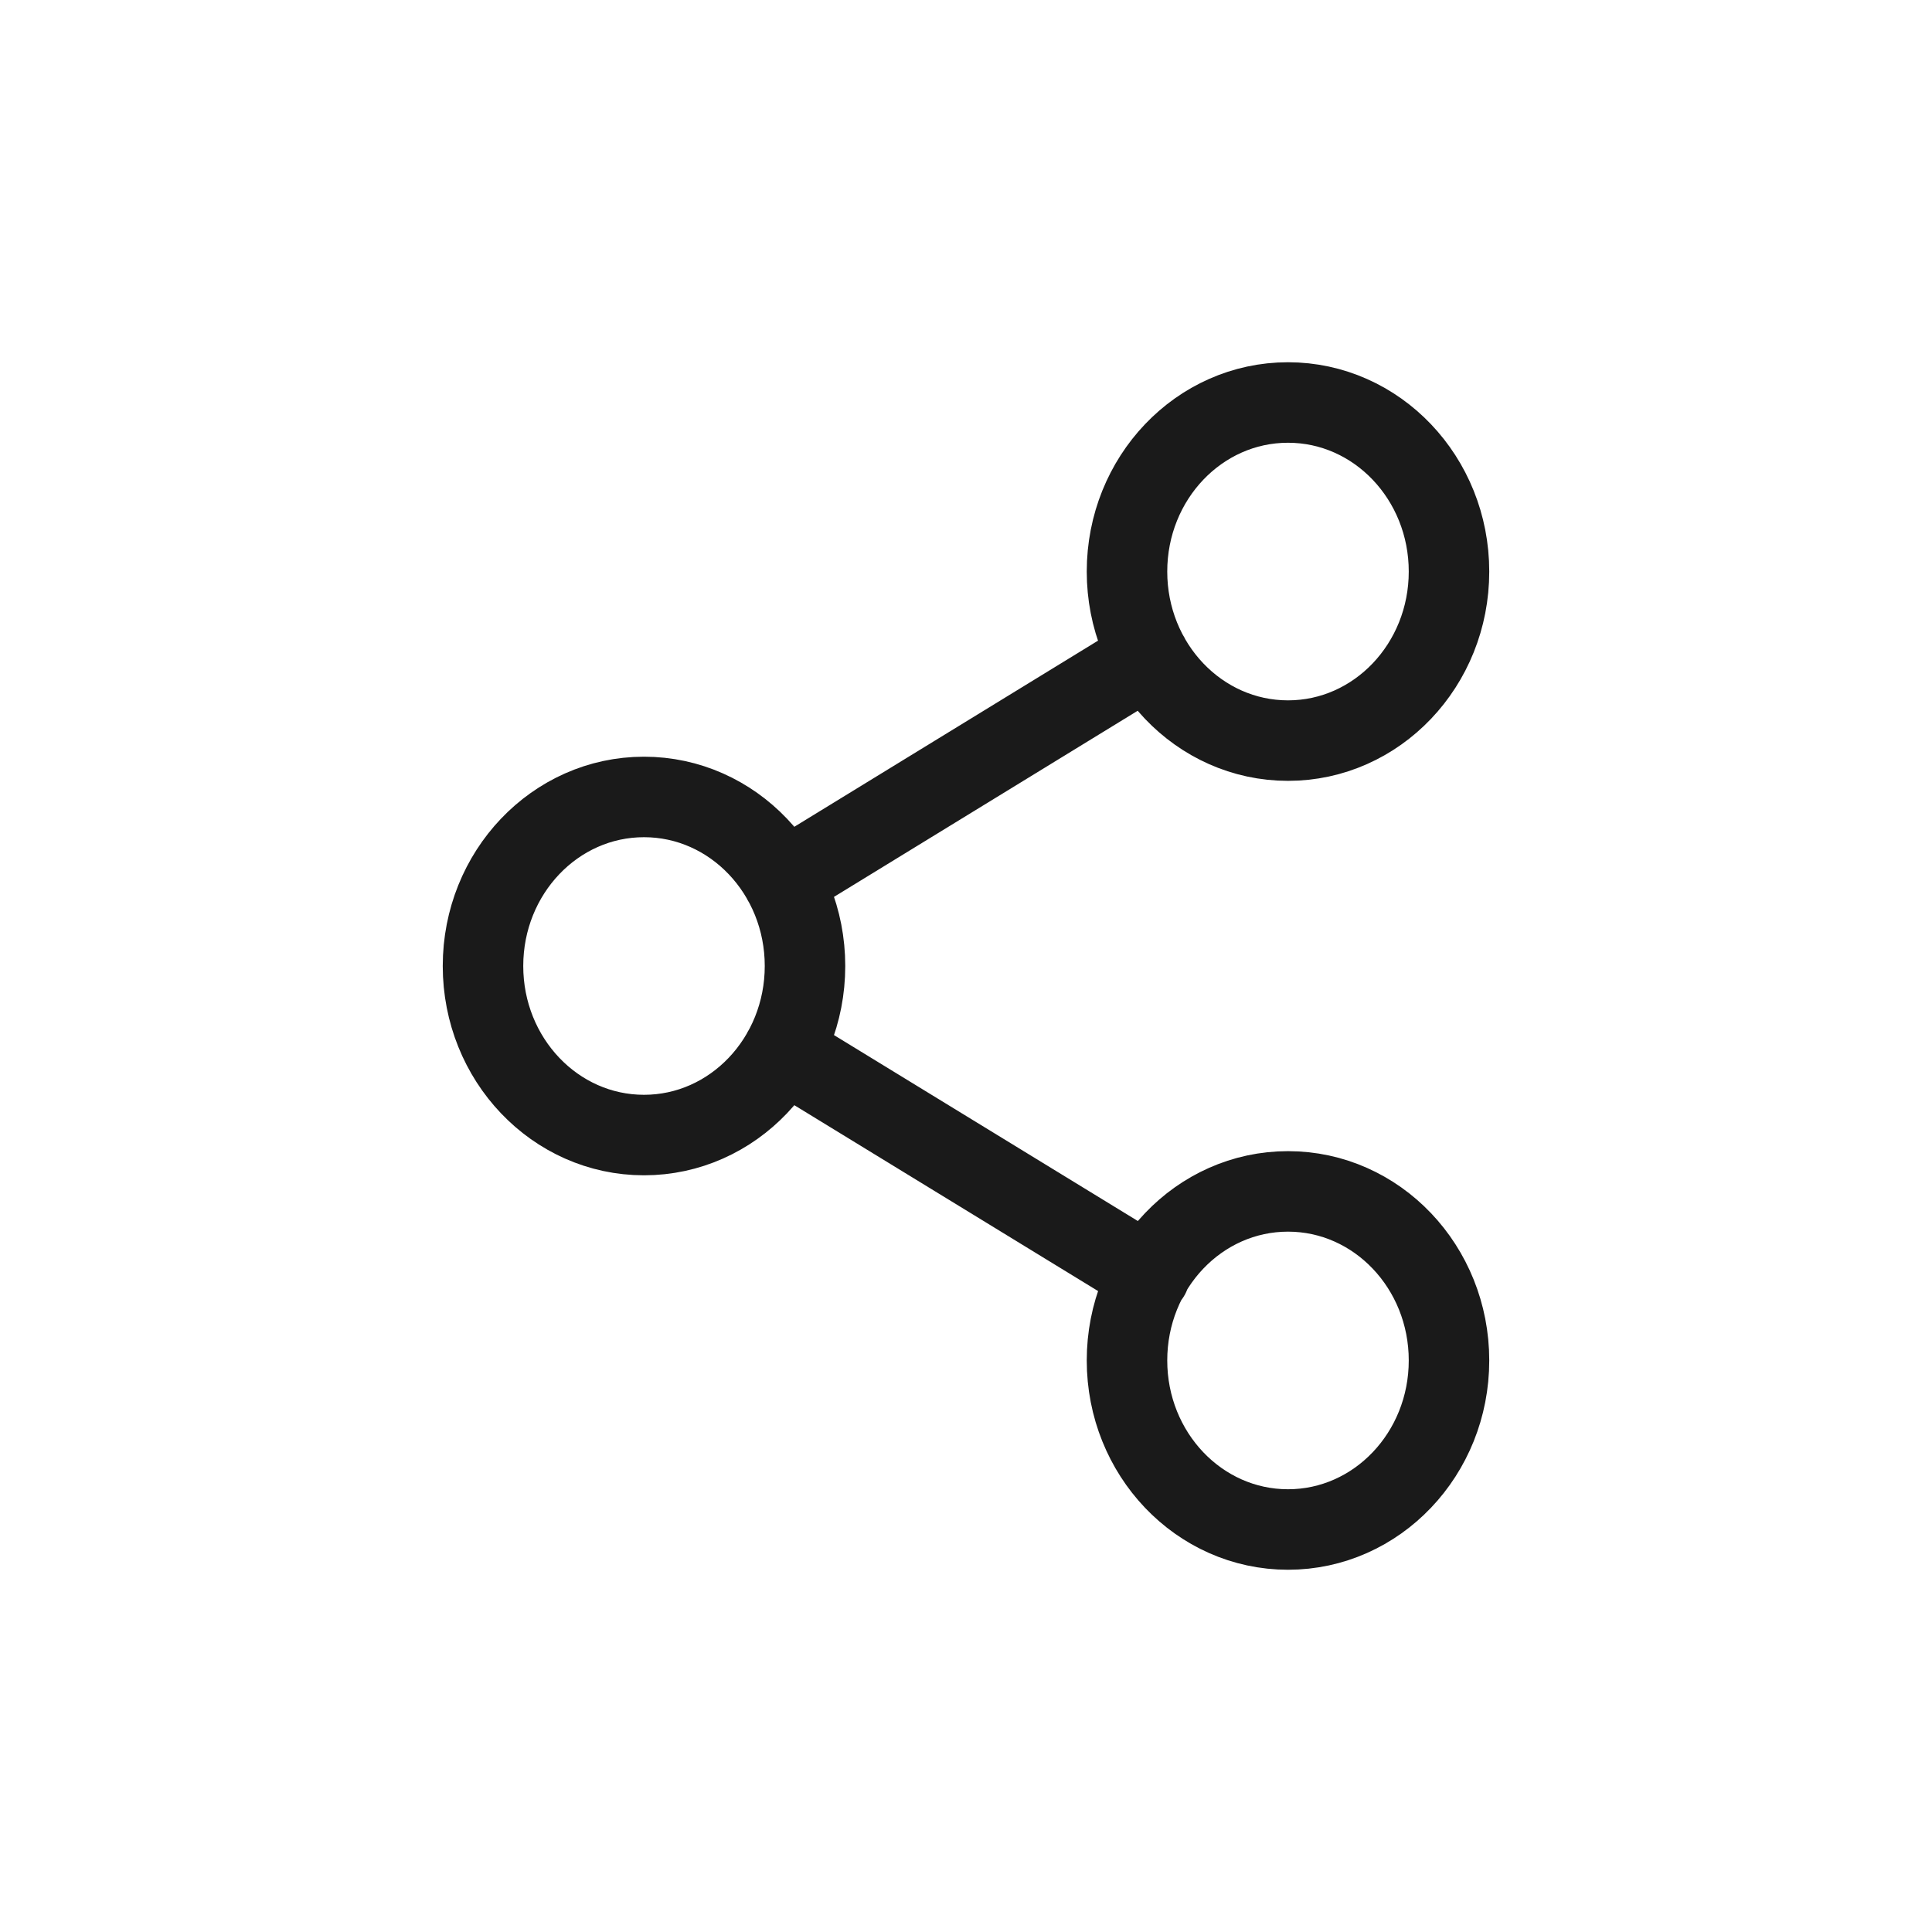 <svg width="24" height="24" viewBox="0 0 24 24" fill="none" xmlns="http://www.w3.org/2000/svg">
<path d="M9.727 13.057L14.28 15.843M14.273 8.157L9.727 10.943M18 7.1C18 8.26 17.105 9.2 16 9.2C14.895 9.2 14 8.26 14 7.1C14 5.94 14.895 5 16 5C17.105 5 18 5.94 18 7.1ZM10 12C10 13.16 9.105 14.1 8 14.1C6.895 14.1 6 13.16 6 12C6 10.84 6.895 9.9 8 9.9C9.105 9.9 10 10.84 10 12ZM18 16.9C18 18.06 17.105 19 16 19C14.895 19 14 18.06 14 16.9C14 15.74 14.895 14.8 16 14.8C17.105 14.8 18 15.74 18 16.9Z" stroke="#1A1A1A" stroke-linecap="round" stroke-linejoin="round"/>
</svg>
